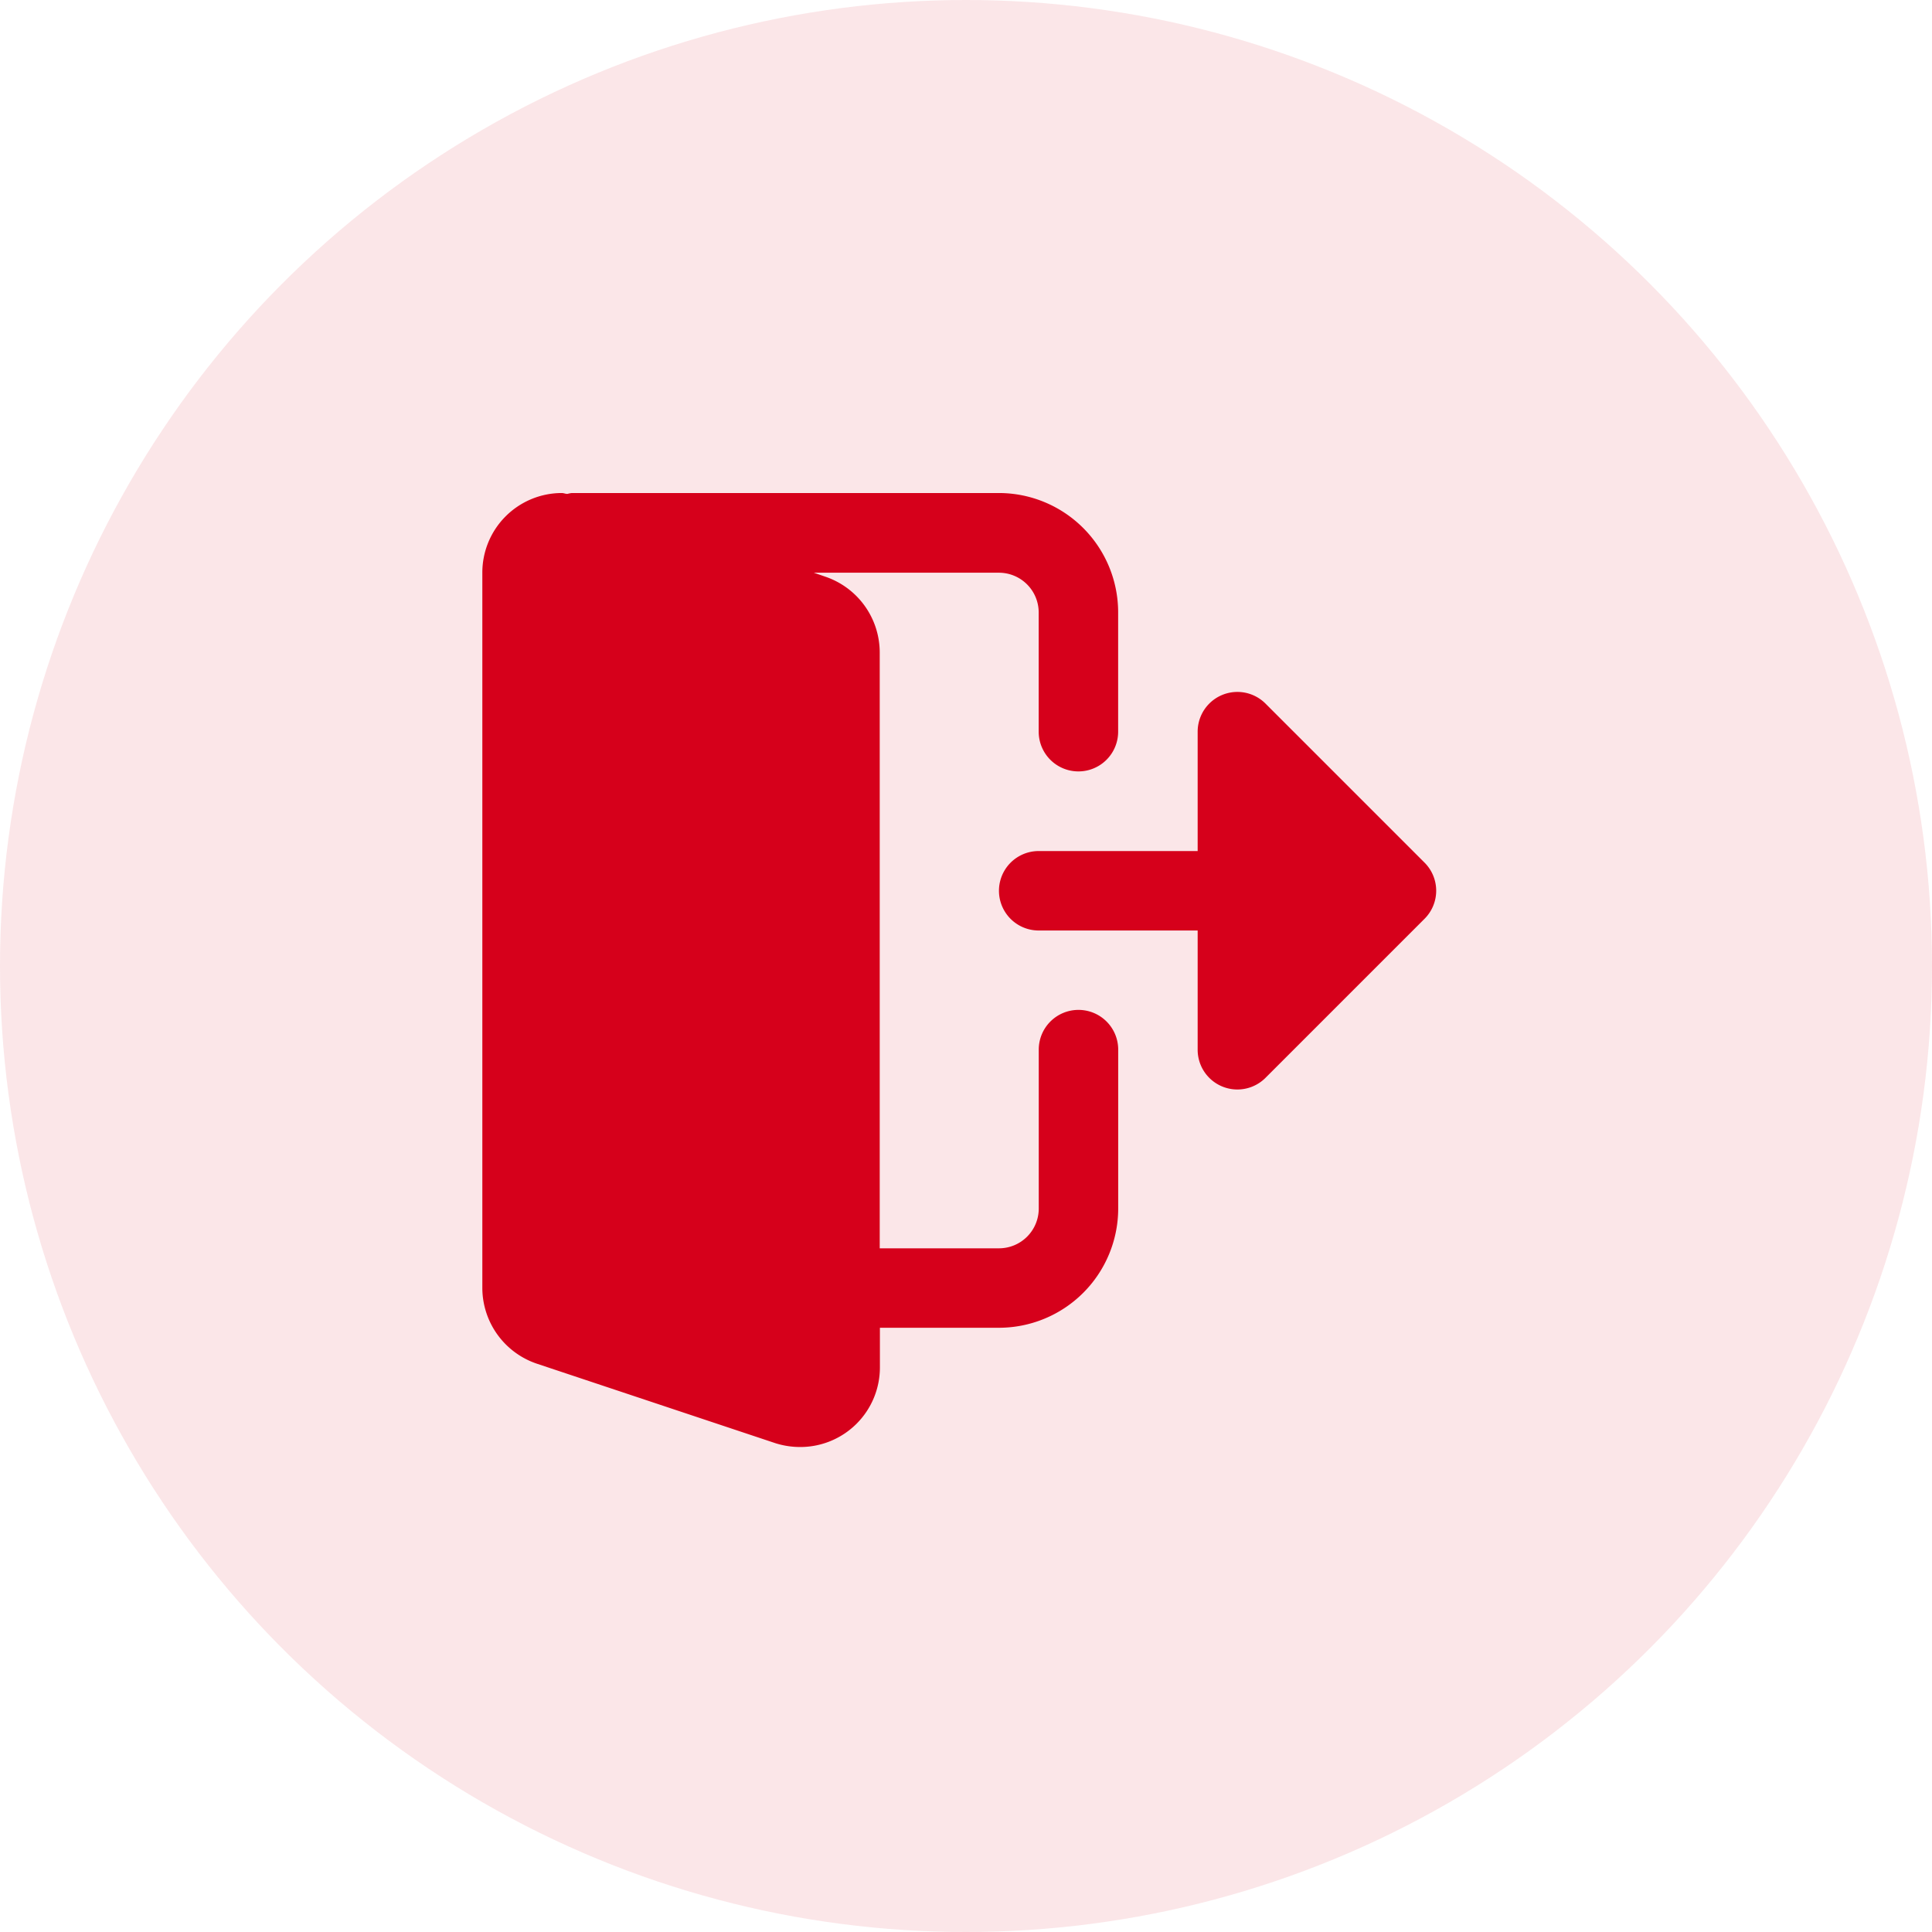 <svg id="Component_14_4" data-name="Component 14 – 4" xmlns="http://www.w3.org/2000/svg" width="32" height="32" viewBox="0 0 32 32">
  <circle id="Ellipse_10" data-name="Ellipse 10" cx="16" cy="16" r="16" fill="#d6001b" opacity="0.1"/>
  <g id="Group_70" data-name="Group 70" transform="translate(7.989 7.989)">
    <rect id="Rectangle_181" data-name="Rectangle 181" width="16" height="16" transform="translate(0.011 0.011)" fill="none"/>
    <g id="logout" transform="translate(0 0.181)">
      <path id="Path_1731" data-name="Path 1731" d="M9.874,8.561a.658.658,0,0,0-.658.658v2.633a.659.659,0,0,1-.658.658H6.582V2.637a1.327,1.327,0,0,0-.9-1.251L5.491,1.32H8.557a.659.659,0,0,1,.658.658V3.953a.658.658,0,0,0,1.316,0V1.979A1.977,1.977,0,0,0,8.557,0H1.481a.517.517,0,0,0-.07.014C1.379.016,1.349,0,1.317,0A1.318,1.318,0,0,0,0,1.32V13.169A1.327,1.327,0,0,0,.9,14.42l3.961,1.32a1.363,1.363,0,0,0,.408.061,1.318,1.318,0,0,0,1.316-1.317v-.658H8.557a1.977,1.977,0,0,0,1.975-1.975V9.219A.658.658,0,0,0,9.874,8.561Zm0,0" transform="translate(0 -0.004)" fill="#d6001b"/>
      <path id="Path_1732" data-name="Path 1732" d="M284.38,109.491l-2.633-2.633a.658.658,0,0,0-1.124.465V109.3H277.99a.658.658,0,1,0,0,1.316h2.633v1.975a.658.658,0,0,0,1.124.465l2.633-2.633A.657.657,0,0,0,284.38,109.491Zm0,0" transform="translate(-268.775 -103.374)" fill="#d6001b"/>
    </g>
  </g>
</svg>
